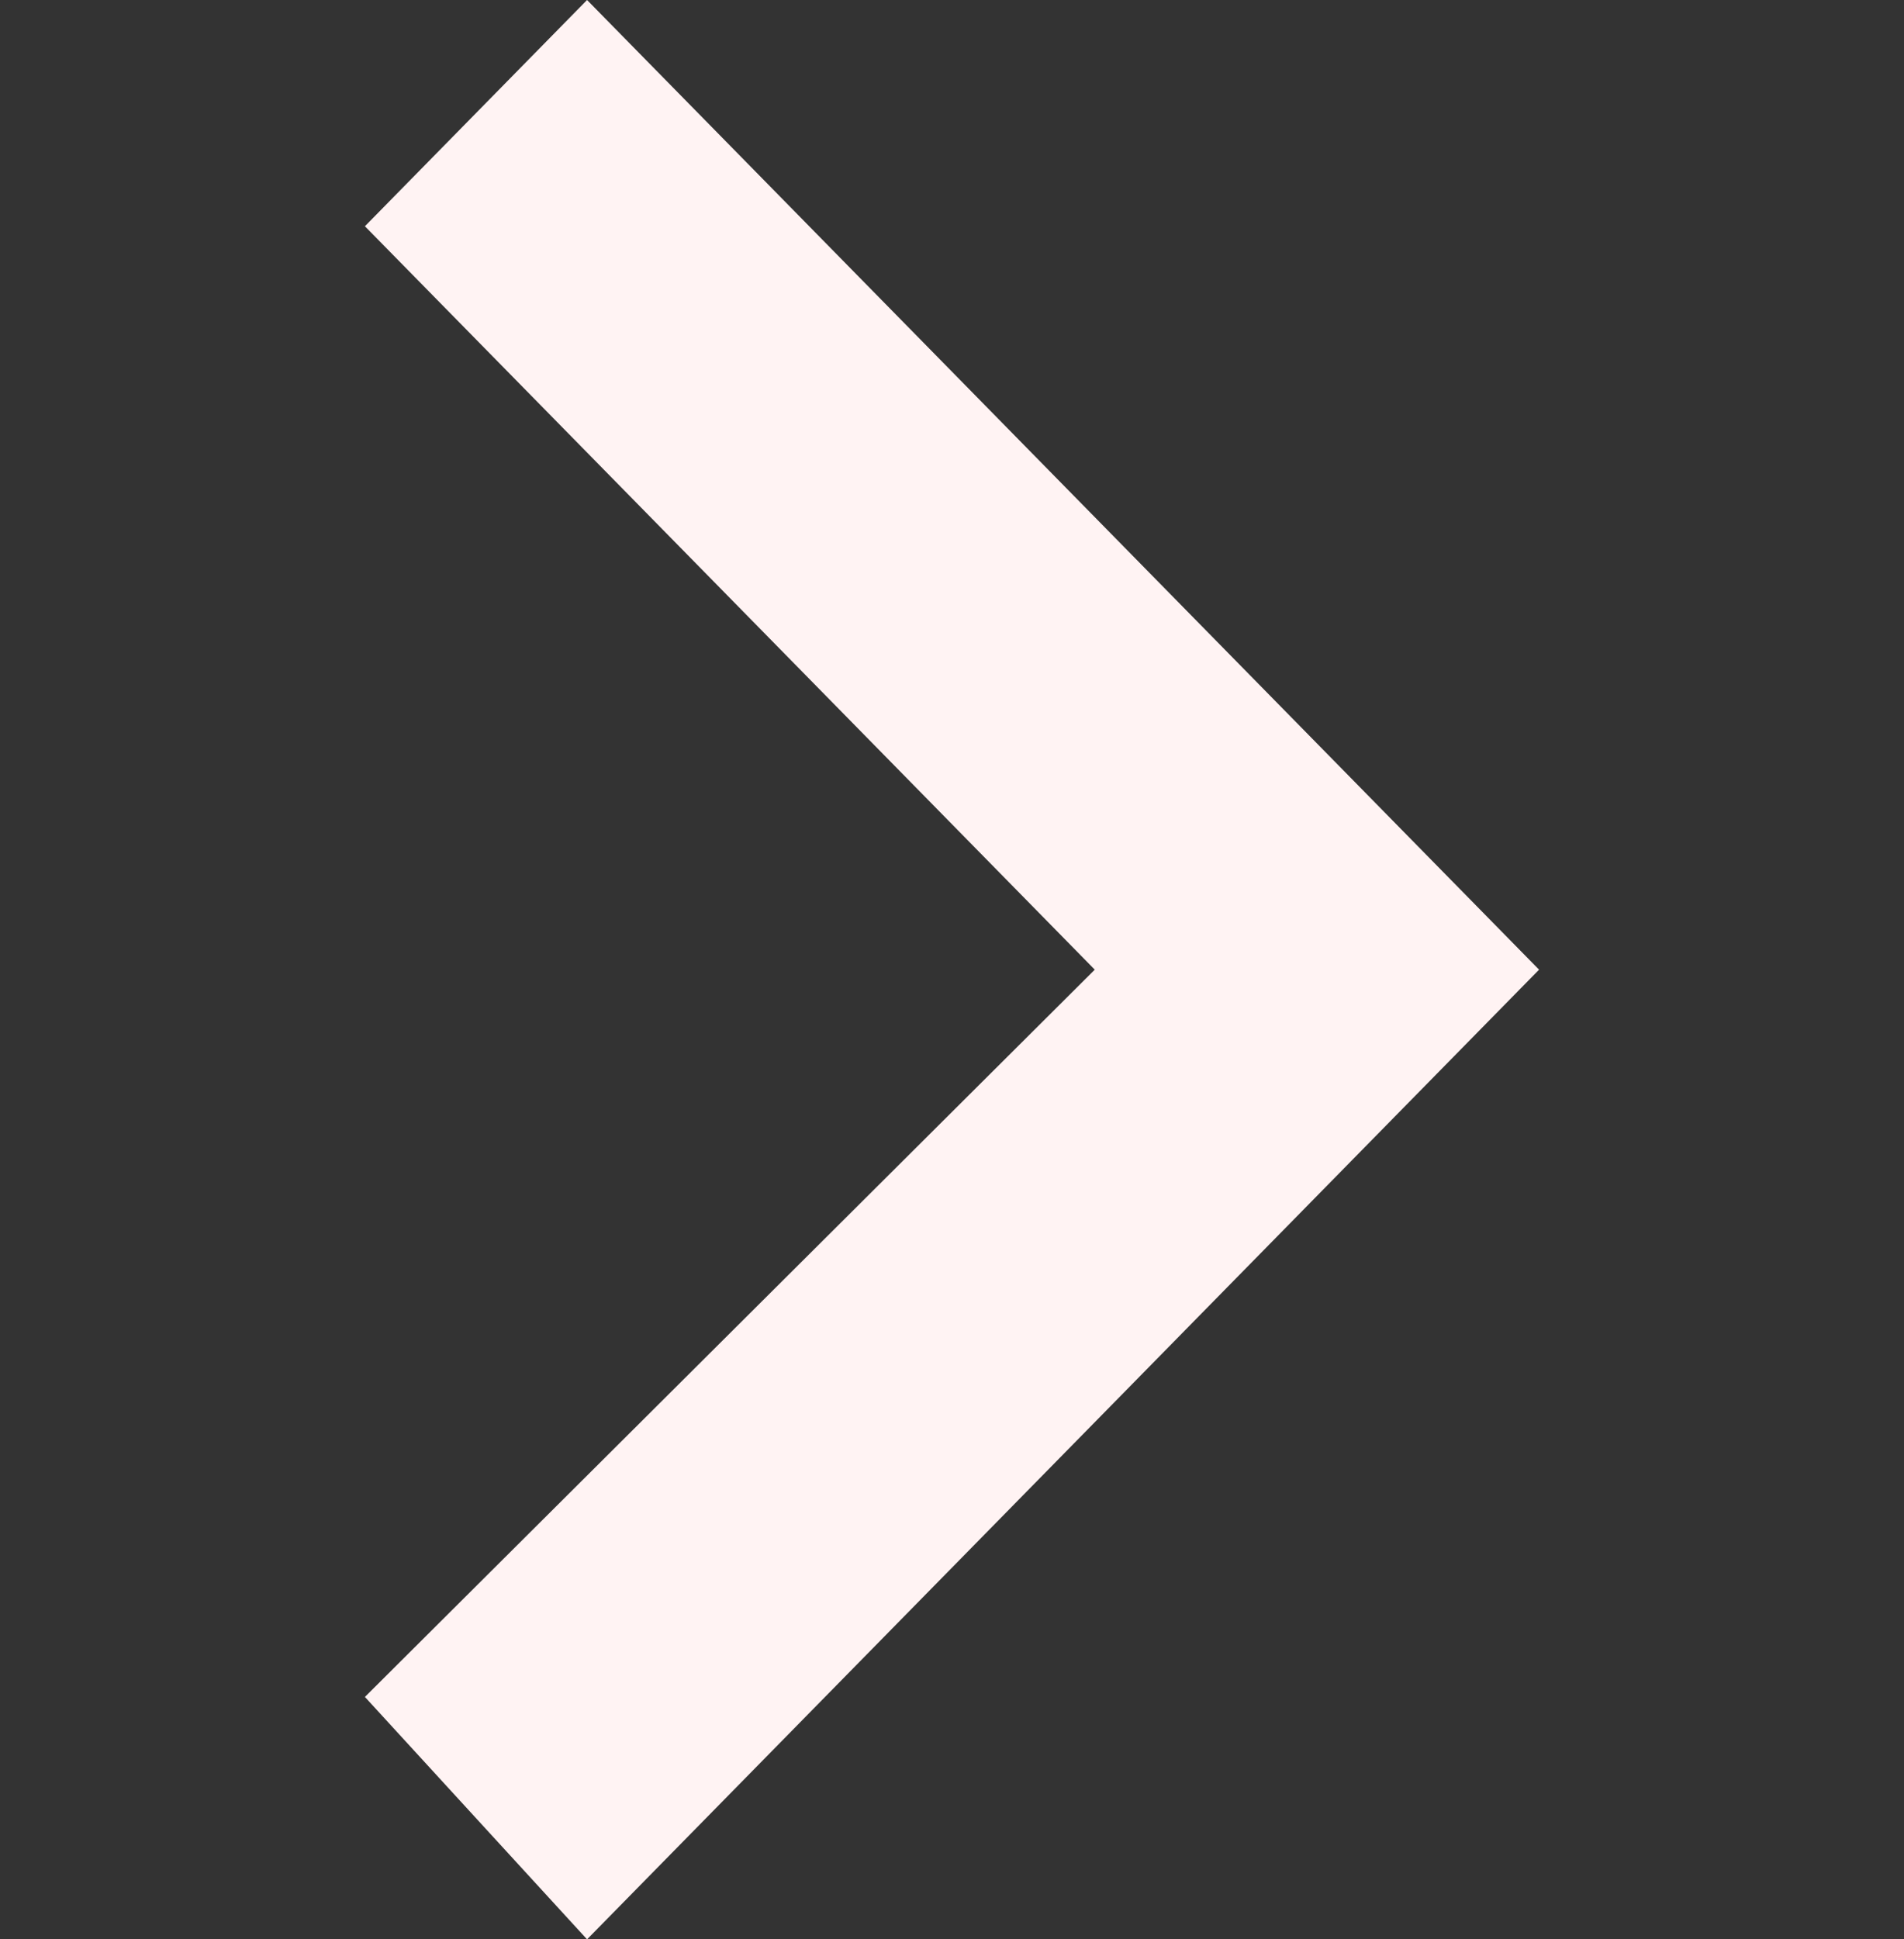<svg width="55" height="56" viewBox="0 0 55 56" fill="none" xmlns="http://www.w3.org/2000/svg">
<rect x="0" y="0" width="55" height="56" fill="#333333" stroke="none"/>
<path d="M10.541 49L31.624 28L10.541 6.533L16.958 0L44.458 28L16.958 56L10.541 49Z" fill="#FFF3F3"/>
</svg>
